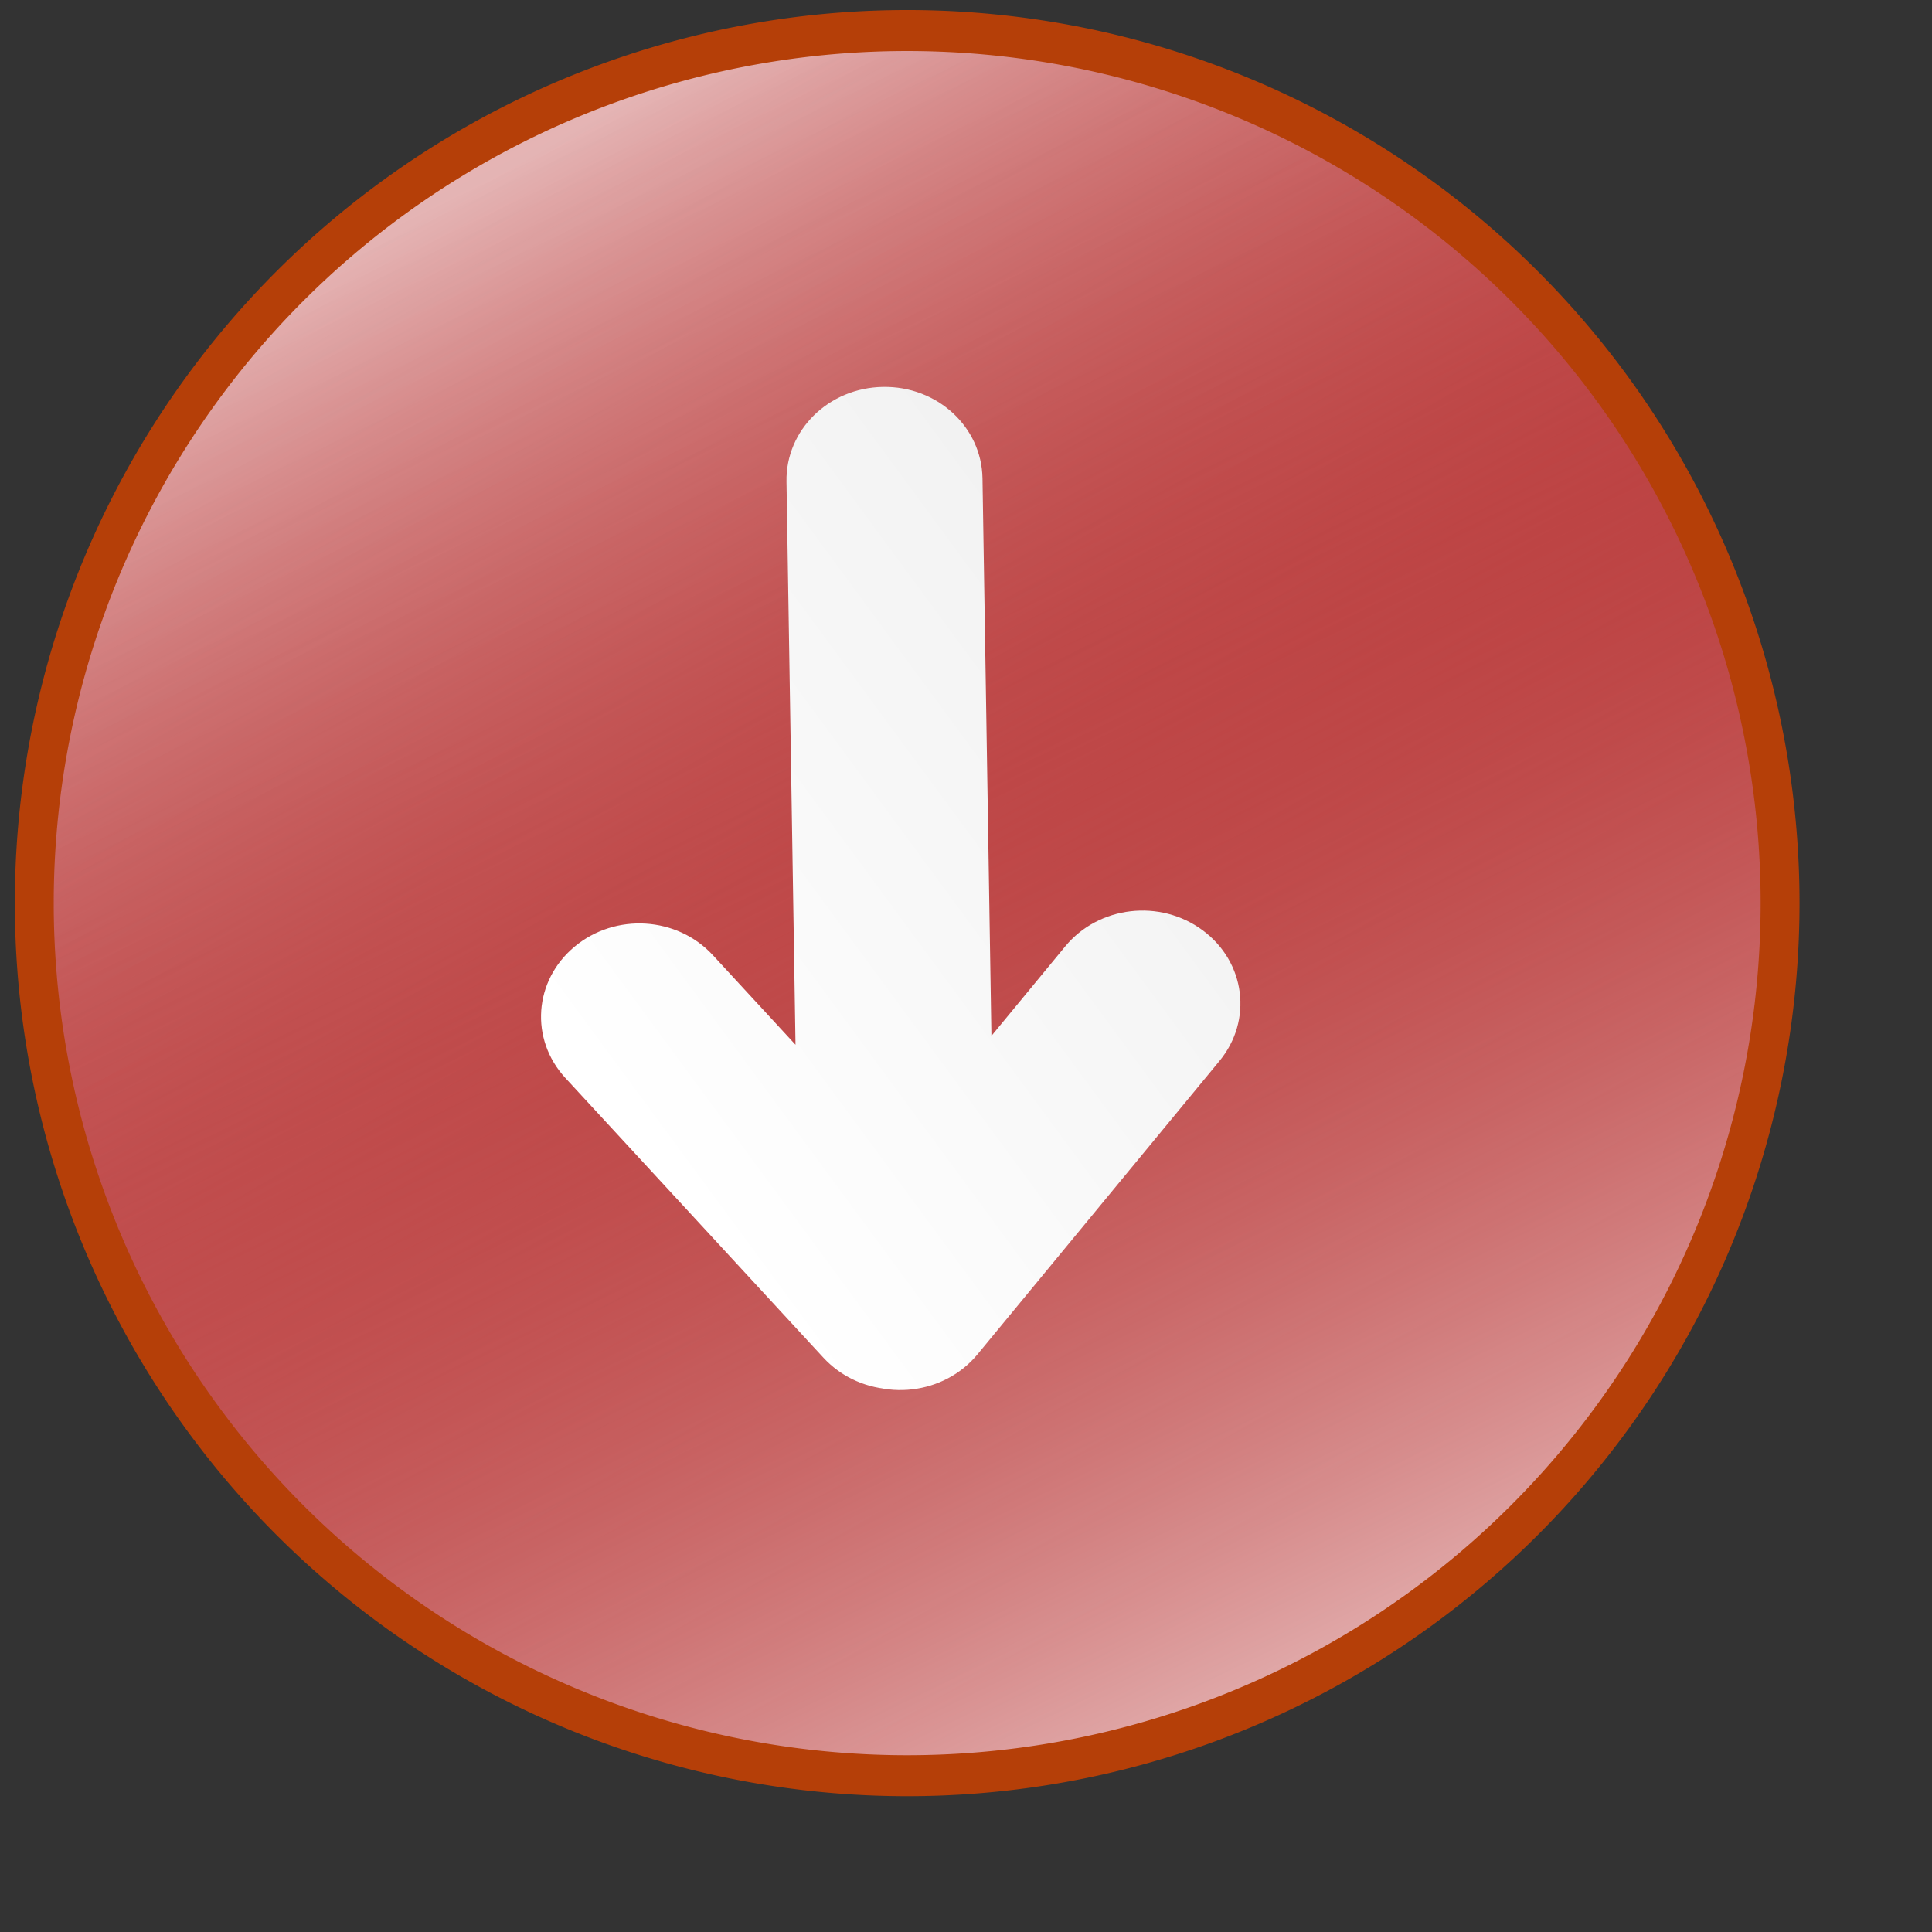 <?xml version="1.0" encoding="UTF-8" standalone="no"?>
<!-- Created with Inkscape (http://www.inkscape.org/) -->
<svg
   xmlns:dc="http://purl.org/dc/elements/1.1/"
   xmlns:cc="http://web.resource.org/cc/"
   xmlns:rdf="http://www.w3.org/1999/02/22-rdf-syntax-ns#"
   xmlns:svg="http://www.w3.org/2000/svg"
   xmlns="http://www.w3.org/2000/svg"
   xmlns:xlink="http://www.w3.org/1999/xlink"
   xmlns:sodipodi="http://inkscape.sourceforge.net/DTD/sodipodi-0.dtd"
   xmlns:inkscape="http://www.inkscape.org/namespaces/inkscape"
   width="102.4pt"
   height="102.4pt"
   id="svg2"
   sodipodi:version="0.32"
   inkscape:version="0.42"
   sodipodi:docbase="/home/joel/Complexity-0.8/scalable/action"
   sodipodi:docname="down.svg">
  <rect width="100%" height="100%" fill="#333333" stroke="none"/>
  <defs
     id="defs4">
    <linearGradient
       id="linearGradient9407">
      <stop
         id="stop9409"
         offset="0"
         style="stop-color:#ffffff;stop-opacity:1;" />
      <stop
         id="stop9411"
         offset="1"
         style="stop-color:#f2f2f2;stop-opacity:1;" />
    </linearGradient>
    <linearGradient
       id="linearGradient9399">
      <stop
         style="stop-color:#ffffff;stop-opacity:1;"
         offset="0"
         id="stop9401" />
      <stop
         style="stop-color:#ffffff;stop-opacity:0;"
         offset="1"
         id="stop9403" />
    </linearGradient>
    <linearGradient
       id="linearGradient4233">
      <stop
         id="stop4235"
         offset="0"
         style="stop-color:#ffffff;stop-opacity:0.711;" />
      <stop
         id="stop4237"
         offset="1"
         style="stop-color:#a50000;stop-opacity:0;" />
    </linearGradient>
    <linearGradient
       id="linearGradient4225">
      <stop
         style="stop-color:#a50000;stop-opacity:1;"
         offset="0"
         id="stop4227" />
      <stop
         style="stop-color:#a50000;stop-opacity:0;"
         offset="1"
         id="stop4229" />
    </linearGradient>
    <linearGradient
       inkscape:collect="always"
       xlink:href="#linearGradient4233"
       id="linearGradient4250"
       gradientUnits="userSpaceOnUse"
       x1="41.283"
       y1="24.014"
       x2="96.623"
       y2="124.763" />
    <linearGradient
       inkscape:collect="always"
       xlink:href="#linearGradient4233"
       id="linearGradient4252"
       gradientUnits="userSpaceOnUse"
       x1="85.198"
       y1="135.174"
       x2="34.856"
       y2="25.693" />
    <linearGradient
       inkscape:collect="always"
       xlink:href="#linearGradient9407"
       id="linearGradient9405"
       x1="41.096"
       y1="44.047"
       x2="70.371"
       y2="88.044"
       gradientUnits="userSpaceOnUse"
       gradientTransform="matrix(-1.398446e-2,-0.873,0.933,-1.494103e-2,6.248,119.186)" />
  </defs>
  <sodipodi:namedview
     id="base"
     pagecolor="#ffffff"
     bordercolor="#666666"
     borderopacity="1.0"
     inkscape:pageopacity="0.0"
     inkscape:pageshadow="2"
     inkscape:zoom="6.1093750"
     inkscape:cx="64.000000"
     inkscape:cy="64.000000"
     inkscape:document-units="px"
     inkscape:current-layer="layer1"
     inkscape:window-width="1280"
     inkscape:window-height="950"
     inkscape:window-x="0"
     inkscape:window-y="25"
     showgrid="false" />
  <g
     inkscape:label="Layer 1"
     inkscape:groupmode="layer"
     id="layer1">
    <g
       id="g4245"
       transform="matrix(0.964,0,0,0.955,2.424,2.155)">
      <path
         transform="matrix(1.039,0,0,1.105,-6.169,-17.625)"
         d="M 129.113 74.388 A 61.588 58.435 0 1 1  5.936,74.388 A 61.588 58.435 0 1 1  129.113 74.388 z"
         sodipodi:ry="58.434784"
         sodipodi:rx="61.588406"
         sodipodi:cy="74.388405"
         sodipodi:cx="67.524635"
         id="path1306"
         style="fill:#a50000;fill-opacity:1;stroke:none;stroke-width:0.99;stroke-miterlimit:4;stroke-dasharray:none;stroke-opacity:1"
         sodipodi:type="arc" />
      <path
         sodipodi:type="arc"
         style="fill:url(#linearGradient4250);fill-opacity:1;stroke:none;stroke-width:0.99;stroke-miterlimit:4;stroke-dasharray:none;stroke-opacity:1"
         id="path3497"
         sodipodi:cx="67.524635"
         sodipodi:cy="74.388405"
         sodipodi:rx="61.588406"
         sodipodi:ry="58.434784"
         d="M 129.113 74.388 A 61.588 58.435 0 1 1  5.936,74.388 A 61.588 58.435 0 1 1  129.113 74.388 z"
         transform="matrix(1.039,0,0,1.105,-6.169,-17.625)" />
      <path
         transform="matrix(1.039,0,0,1.105,-6.169,-17.625)"
         d="M 129.113 74.388 A 61.588 58.435 0 1 1  5.936,74.388 A 61.588 58.435 0 1 1  129.113 74.388 z"
         sodipodi:ry="58.434784"
         sodipodi:rx="61.588406"
         sodipodi:cy="74.388405"
         sodipodi:cx="67.524635"
         id="path4241"
         style="fill:url(#linearGradient4252);fill-opacity:1;stroke:#b53f08;stroke-width:2.744;stroke-miterlimit:4;stroke-dasharray:none;stroke-opacity:1"
         sodipodi:type="arc" />
    </g>
    <path
       id="rect5031"
       style="fill:url(#linearGradient9405);fill-opacity:1;stroke:none;stroke-width:0.1;stroke-miterlimit:4;stroke-opacity:1"
       d="M 56.505,91.735 L 55.581,34.028 C 55.523,30.386 58.565,27.405 62.402,27.343 C 66.238,27.282 69.374,30.164 69.432,33.806 L 70.356,91.513 C 70.414,95.155 67.373,98.136 63.536,98.197 C 59.699,98.259 56.564,95.376 56.505,91.735 z M 58.188,95.945 L 39.952,76.176 C 37.427,73.437 37.719,69.299 40.608,66.897 C 43.496,64.495 47.855,64.766 50.381,67.504 L 68.617,87.273 C 71.142,90.011 70.85,94.149 67.961,96.551 C 65.073,98.953 60.714,98.683 58.188,95.945 z M 86.179,74.978 L 69.087,95.702 C 66.72,98.572 62.383,99.078 59.363,96.836 C 56.343,94.593 55.818,90.477 58.185,87.607 L 75.277,66.883 C 77.644,64.013 81.981,63.507 85,65.749 C 88.02,67.991 88.546,72.107 86.179,74.978 z " />
  </g>
</svg>
